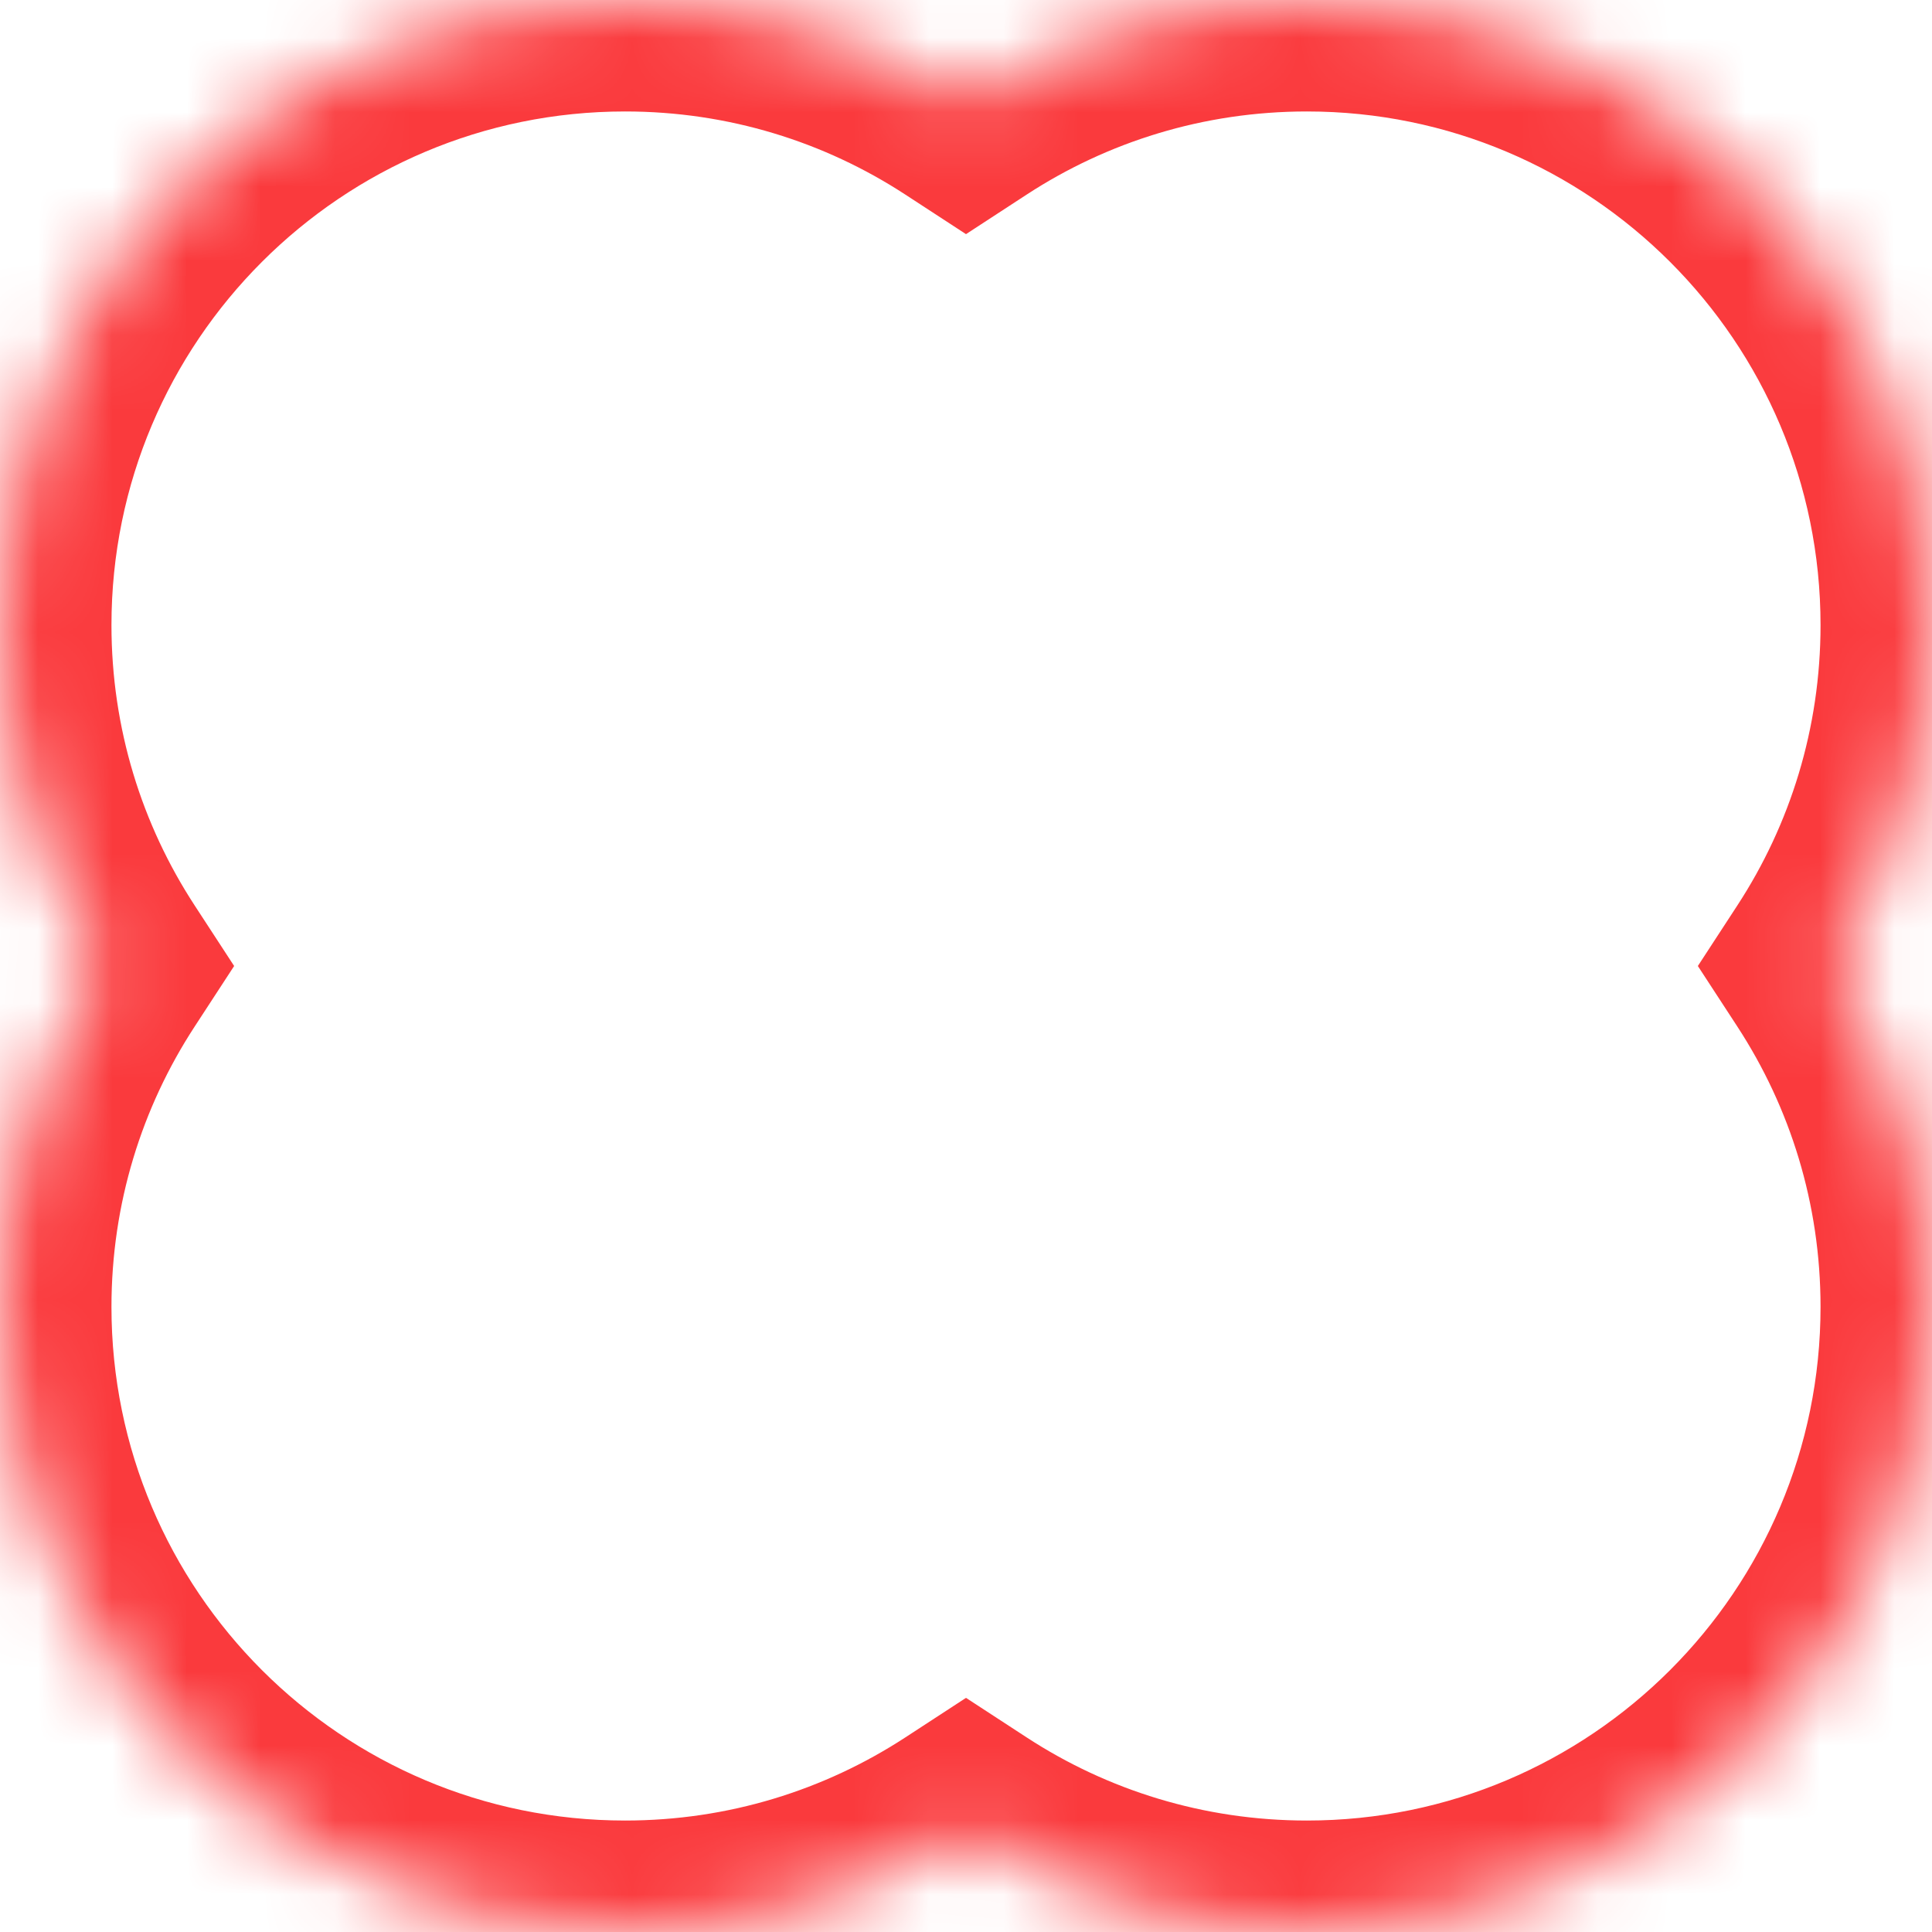 <svg width="26" height="26" viewBox="0 0 26 26" fill="none" xmlns="http://www.w3.org/2000/svg">
<mask id="path-1-inside-1" fill="white">
<path fill-rule="evenodd" clip-rule="evenodd" d="M24.64 13C25.5 11.681 26 10.105 26 8.412C26 3.766 22.234 0 17.588 0C15.896 0 14.319 0.5 13 1.36C11.68 0.5 10.104 0 8.412 0C3.766 0 0 3.766 0 8.412C0 10.104 0.5 11.68 1.36 13C0.5 14.319 0 15.895 0 17.588C0 22.234 3.766 26 8.412 26C10.104 26 11.68 25.5 13 24.64C14.319 25.5 15.895 26 17.588 26C22.234 26 26 22.234 26 17.588C26 15.896 25.5 14.32 24.64 13Z"/>
</mask>
<path d="M24.64 13L23.383 12.181L22.849 13L23.383 13.819L24.64 13ZM13 1.36L12.181 2.617L13 3.151L13.819 2.617L13 1.36ZM1.36 13L2.617 13.819L3.151 13L2.617 12.181L1.36 13ZM13 24.64L13.819 23.383L13 22.849L12.181 23.383L13 24.64ZM24.5 8.412C24.5 9.805 24.089 11.098 23.383 12.181L25.896 13.819C26.91 12.264 27.5 10.404 27.5 8.412H24.5ZM17.588 1.5C21.405 1.5 24.5 4.595 24.5 8.412H27.5C27.5 2.938 23.062 -1.5 17.588 -1.5V1.5ZM13.819 2.617C14.902 1.911 16.195 1.5 17.588 1.5V-1.5C15.596 -1.5 13.736 -0.911 12.181 0.104L13.819 2.617ZM8.412 1.5C9.805 1.5 11.098 1.911 12.181 2.617L13.819 0.104C12.263 -0.911 10.404 -1.5 8.412 -1.5V1.5ZM1.5 8.412C1.5 4.595 4.595 1.5 8.412 1.5V-1.5C2.938 -1.5 -1.5 2.938 -1.5 8.412H1.5ZM2.617 12.181C1.911 11.098 1.5 9.805 1.5 8.412H-1.5C-1.5 10.404 -0.911 12.263 0.104 13.819L2.617 12.181ZM1.5 17.588C1.5 16.195 1.911 14.902 2.617 13.819L0.104 12.181C-0.911 13.736 -1.5 15.596 -1.5 17.588H1.5ZM8.412 24.5C4.595 24.5 1.5 21.405 1.5 17.588H-1.5C-1.5 23.062 2.938 27.5 8.412 27.5V24.5ZM12.181 23.383C11.097 24.089 9.805 24.5 8.412 24.5V27.5C10.404 27.5 12.263 26.91 13.819 25.896L12.181 23.383ZM17.588 24.5C16.195 24.5 14.902 24.089 13.819 23.383L12.181 25.896C13.736 26.91 15.596 27.5 17.588 27.5V24.5ZM24.5 17.588C24.5 21.405 21.405 24.5 17.588 24.5V27.5C23.062 27.5 27.5 23.062 27.5 17.588H24.5ZM23.383 13.819C24.089 14.903 24.5 16.195 24.5 17.588H27.5C27.5 15.596 26.91 13.737 25.896 12.181L23.383 13.819Z" fill="#FA3A3D" mask="url(#path-1-inside-1)"/>
</svg>
